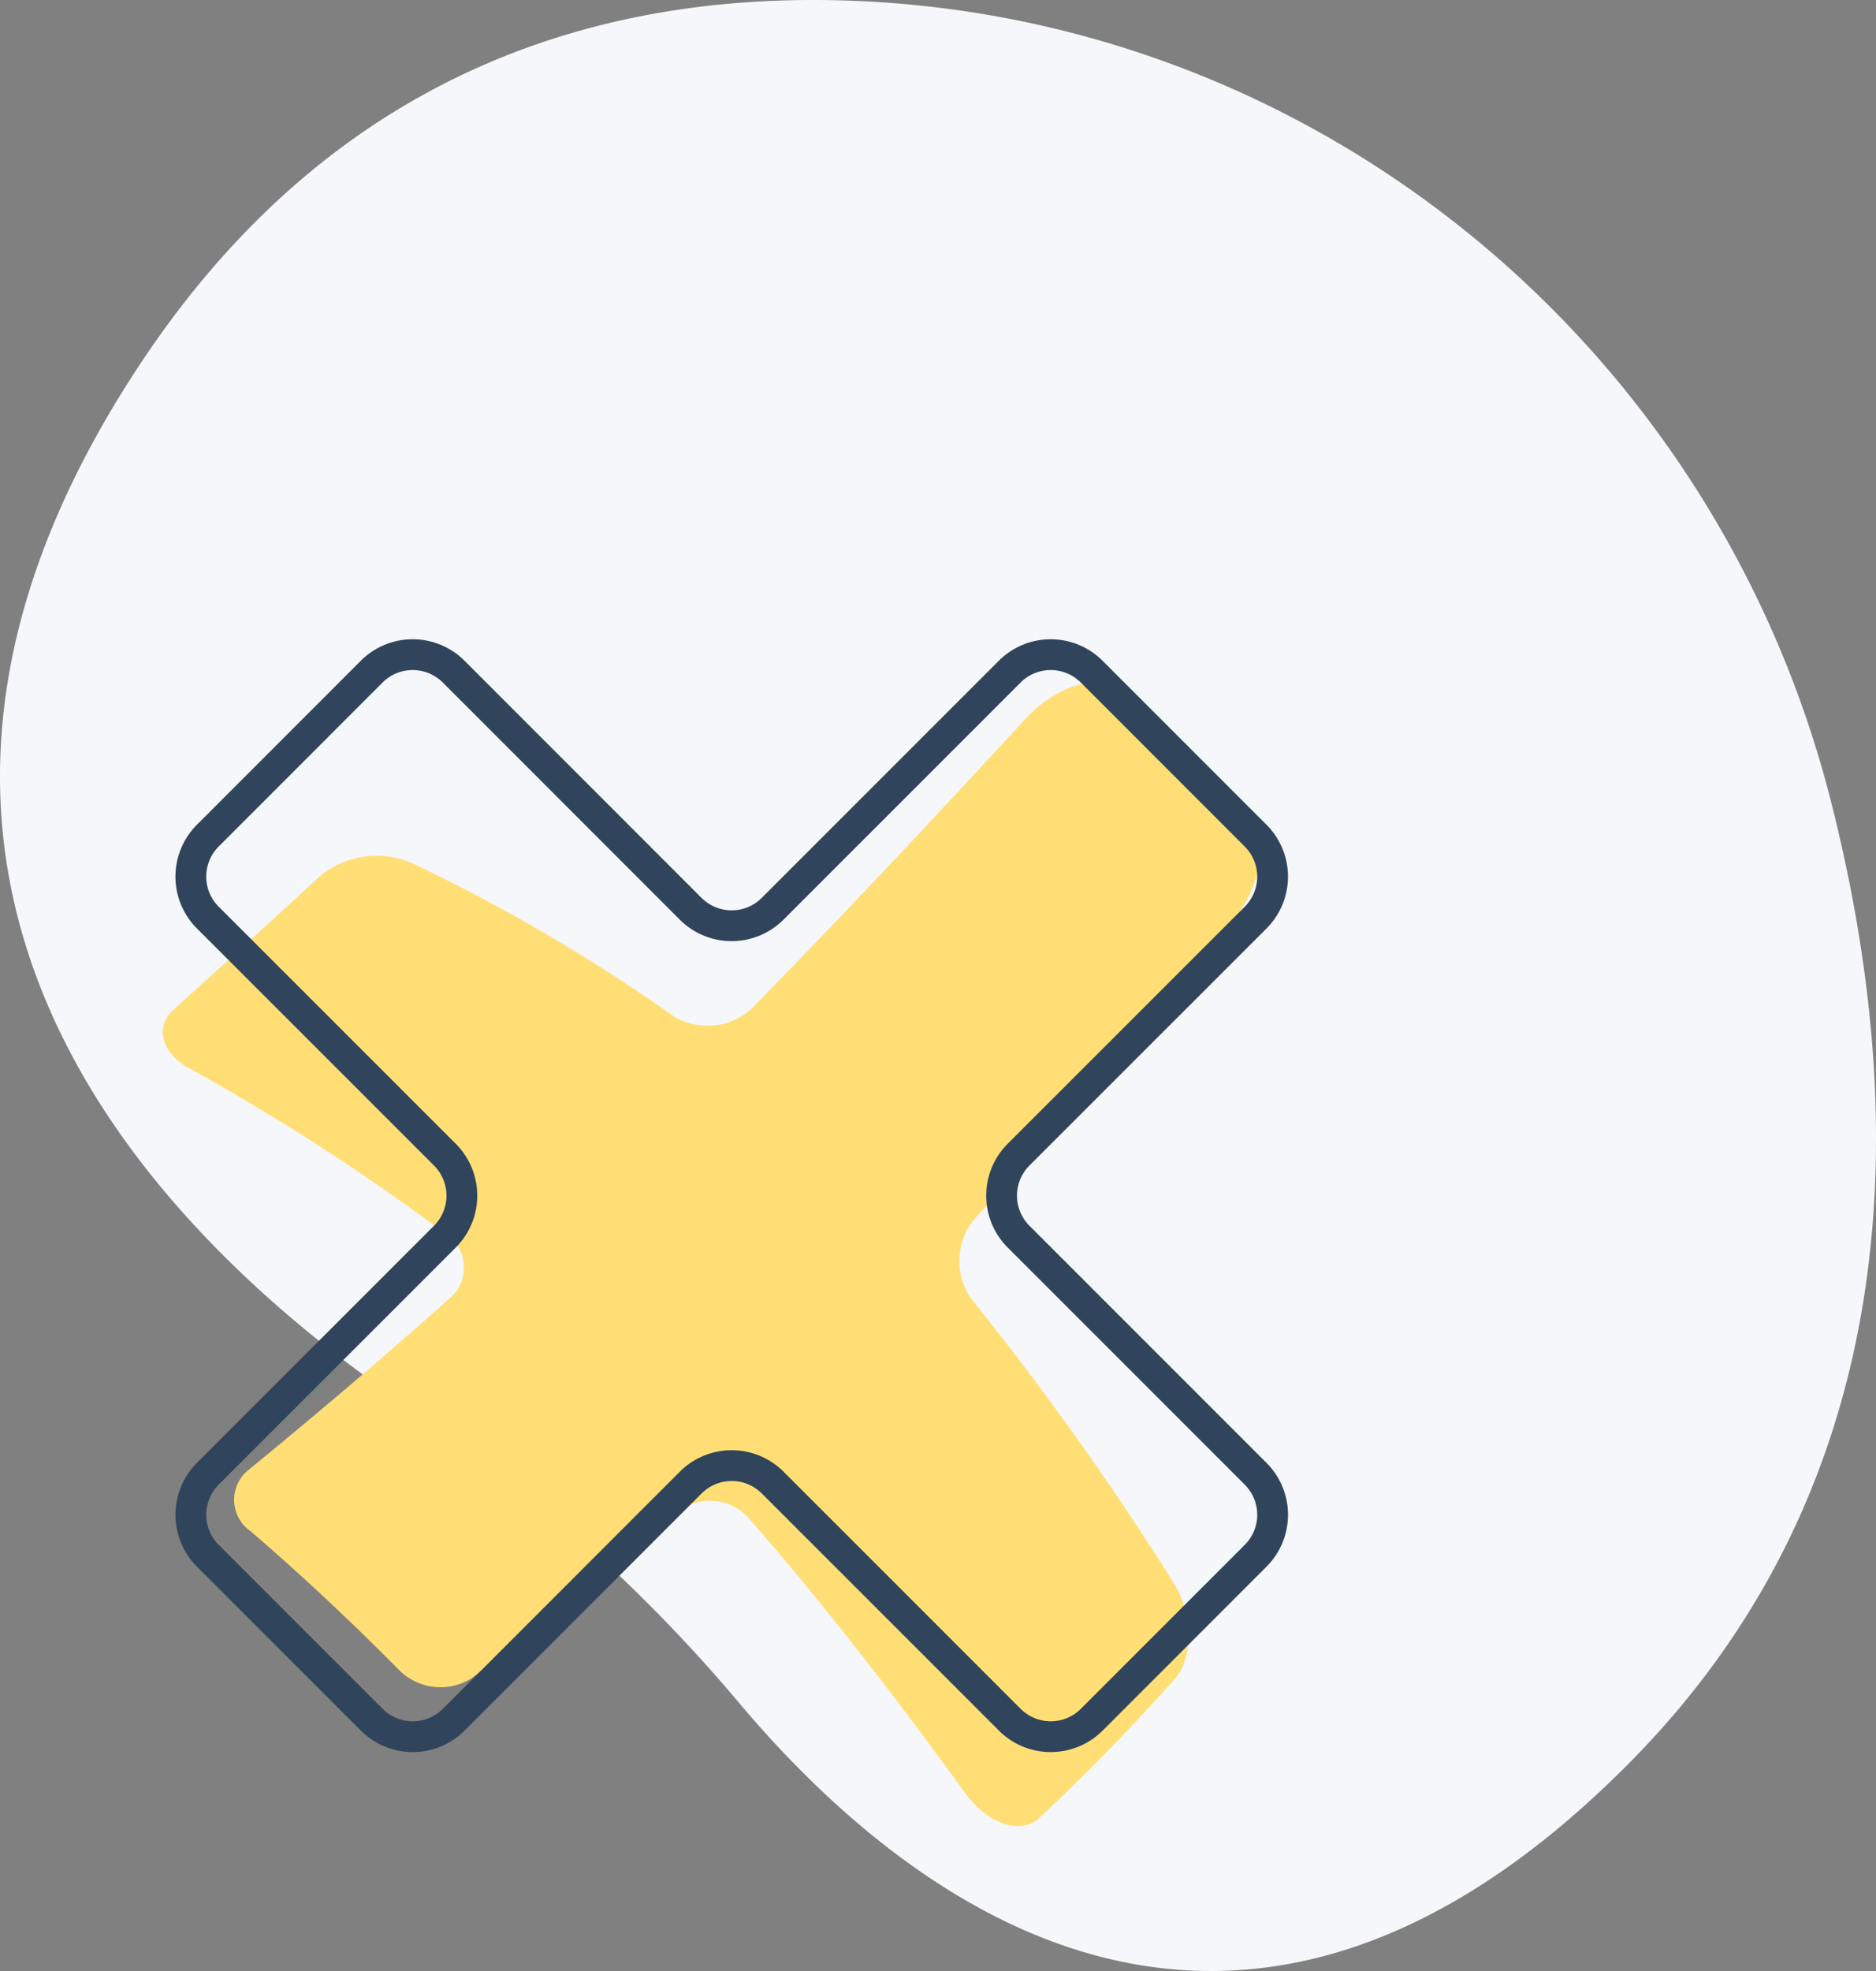 <svg xmlns="http://www.w3.org/2000/svg" width="121.858" height="128" viewBox="0 0 121.858 128"><rect x="0" y="0" width="121.858" height="128" fill="#808080" stroke="none"/><defs><style>.a{fill:#f5f7fa;}.b{fill:#ffdf75;}.c{fill:none;stroke:#30455c;stroke-linecap:round;stroke-linejoin:round;stroke-width:2px;}</style></defs><path class="a" d="M118.922,52C111.373,22.314,85.288.886,54.668.026,38.48-.428,21.445,4.94,9.046,23.727-13.124,57.31,10.408,80.518,26.814,91.545a102.65,102.65,0,0,1,21.218,19.071c11.081,13.15,32.4,29.491,57.788,3.887C124.223,95.946,123.953,71.775,118.922,52Z" transform="translate(0 0)"/><path class="b" d="M81.965,56.132a64.146,64.146,0,0,0-8.816-8.611c-1.3-1.048-4.007-.1-5.877,1.93C60.748,56.543,55.013,62.624,49.748,68a4.226,4.226,0,0,1-5.325.77A114.864,114.864,0,0,0,27.381,58.8a5.8,5.8,0,0,0-5.885.825c-3.378,3.111-6.536,5.984-9.558,8.711-1.25,1.127-.776,2.8.958,3.775A146.7,146.7,0,0,1,29.613,82.9a2.6,2.6,0,0,1,.312,4.133c-4.451,3.975-8.778,7.636-13.17,11.236a2.482,2.482,0,0,0,.181,3.939c3.258,2.8,6.417,5.757,9.558,8.924a3.8,3.8,0,0,0,4.747.662c4.586-3.405,9.022-6.94,13.494-10.86a3.361,3.361,0,0,1,4.7.589c4.578,5.232,9.131,11.095,13.976,17.764,1.391,1.9,3.531,2.668,4.739,1.547,2.924-2.711,5.835-5.688,8.817-9.025,1.229-1.376,1.191-4.268-.08-6.26A193.591,193.591,0,0,0,63.834,87.22a4.251,4.251,0,0,1,.312-5.492c5.045-5.517,10.473-11.807,16.6-19.178C82.5,60.44,83.1,57.465,81.965,56.132Z" transform="translate(-0.661 -2.77)"/><path class="c" d="M82.334,56.923,71.686,46.274a3.765,3.765,0,0,0-5.324,0l-15.4,15.4a3.765,3.765,0,0,1-5.324,0l-15.395-15.4a3.765,3.765,0,0,0-5.324,0L14.274,56.923a3.765,3.765,0,0,0,0,5.324l15.4,15.395a3.765,3.765,0,0,1,0,5.324l-15.4,15.4a3.765,3.765,0,0,0,0,5.324l10.648,10.648a3.765,3.765,0,0,0,5.324,0l15.395-15.4a3.765,3.765,0,0,1,5.324,0l15.4,15.4a3.765,3.765,0,0,0,5.324,0l10.648-10.648a3.765,3.765,0,0,0,0-5.324l-15.4-15.4a3.765,3.765,0,0,1,0-5.324l15.4-15.395A3.765,3.765,0,0,0,82.334,56.923Z" transform="translate(-0.775 -2.657)"/></svg>